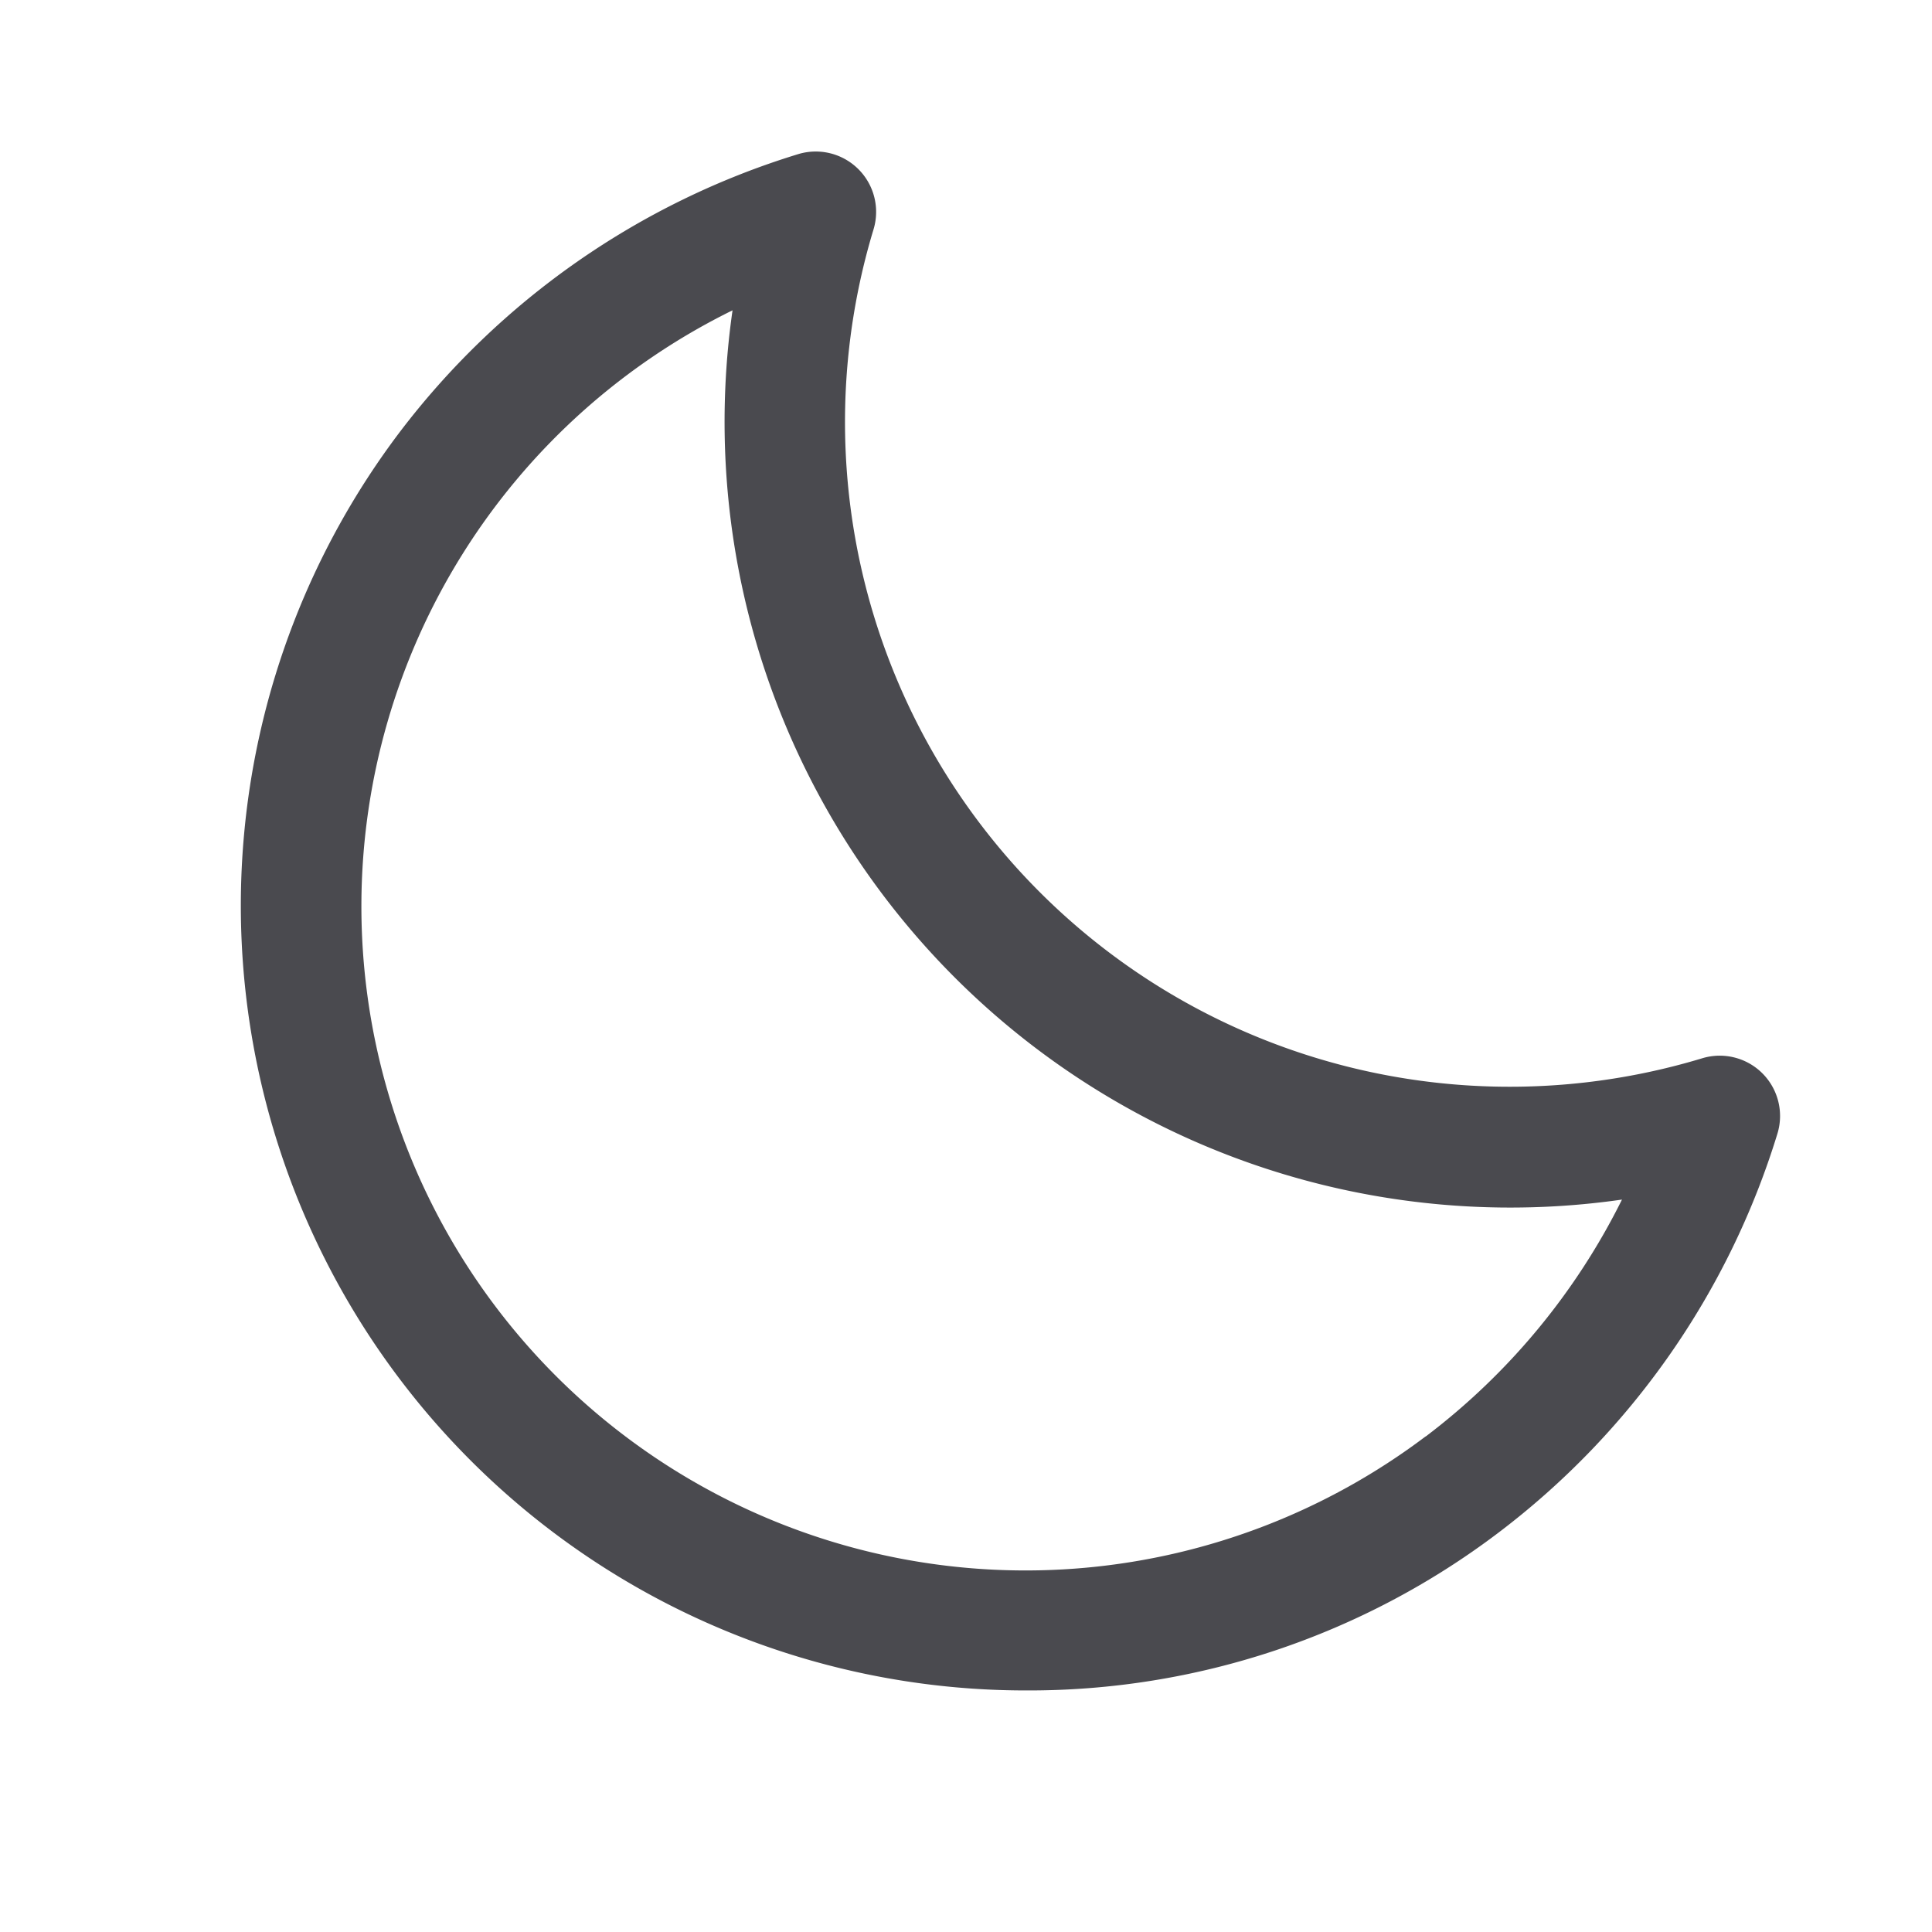 <svg xmlns="http://www.w3.org/2000/svg" width="32" height="32" fill="none" viewBox="0 0 32 32">
  <path fill="#4A4A4F" d="M29.192 17.779a1 1 0 0 0-1-.25A11.01 11.01 0 0 1 14.467 3.804a1 1 0 0 0-1.25-1.25 13.105 13.105 0 0 0-6.613 4.625A13 13 0 0 0 17 27.999a12.87 12.87 0 0 0 7.815-2.61 13.105 13.105 0 0 0 4.625-6.613 1 1 0 0 0-.248-.997Zm-5.58 6.013A11 11 0 1 1 12.133 5.14a13.014 13.014 0 0 0 14.732 14.729 11.125 11.125 0 0 1-3.251 3.924Z"/>
</svg>
